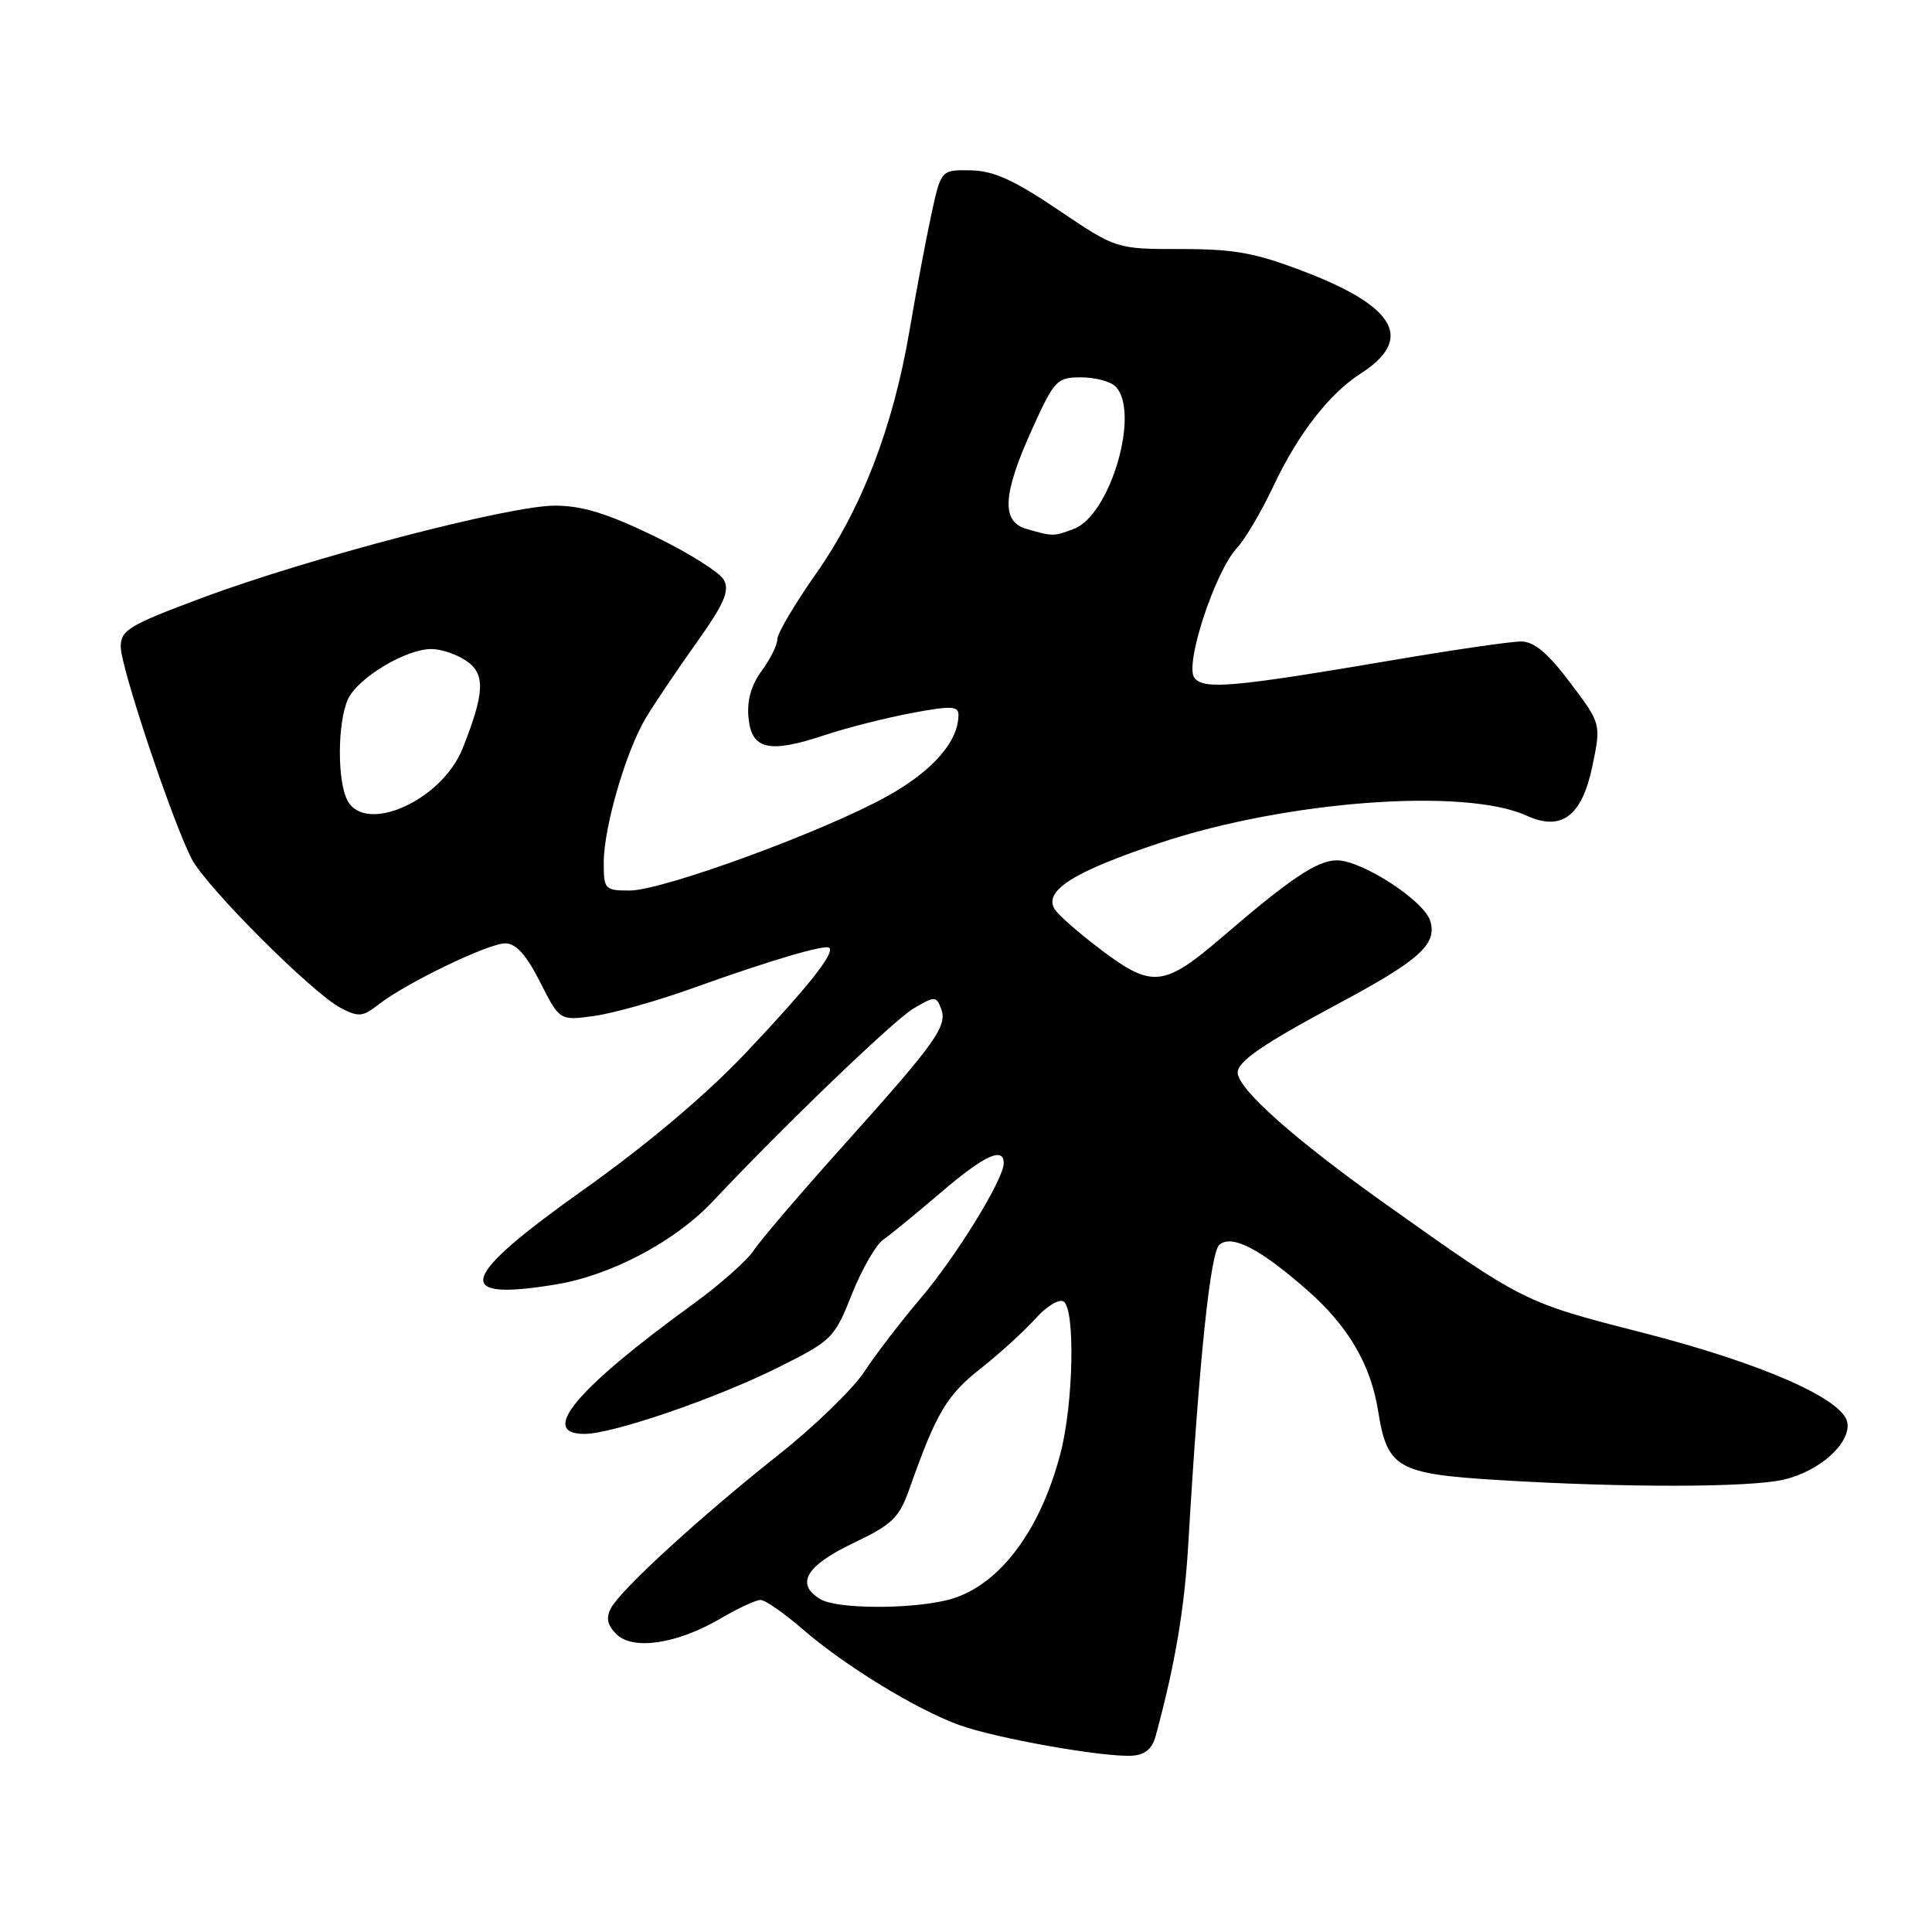 <?xml version="1.0" encoding="UTF-8" standalone="no"?>
<!DOCTYPE svg PUBLIC "-//W3C//DTD SVG 1.1//EN" "http://www.w3.org/Graphics/SVG/1.1/DTD/svg11.dtd" >
<svg xmlns="http://www.w3.org/2000/svg" xmlns:xlink="http://www.w3.org/1999/xlink" version="1.1" viewBox="0 0 256 256">
 <g >
 <path fill="currentColor"
d=" M 153.14 230.00 C 155.71 220.55 156.95 213.20 157.46 204.50 C 158.89 180.18 160.37 165.93 161.59 164.92 C 163.26 163.54 167.04 165.51 173.29 171.02 C 178.67 175.76 181.63 180.82 182.61 186.97 C 183.82 194.55 185.14 195.30 198.62 196.12 C 215.28 197.14 231.81 197.11 236.35 196.06 C 241.07 194.96 245.19 191.30 244.79 188.54 C 244.34 185.42 233.51 180.65 217.59 176.57 C 201.91 172.56 201.93 172.57 183.66 159.59 C 171.57 151.01 164.00 144.28 164.00 142.12 C 164.00 140.64 167.39 138.32 177.10 133.12 C 188.13 127.23 190.49 125.11 189.50 121.99 C 188.64 119.30 180.45 114.00 177.15 114.00 C 174.56 114.00 171.05 116.34 162.00 124.12 C 154.25 130.78 152.68 130.96 146.00 125.93 C 142.97 123.66 140.15 121.18 139.72 120.43 C 138.31 117.98 142.35 115.46 153.75 111.67 C 170.55 106.09 194.09 104.35 202.29 108.08 C 206.91 110.19 209.62 108.15 211.00 101.51 C 212.16 95.90 212.16 95.90 208.05 90.45 C 205.07 86.50 203.27 85.00 201.53 85.00 C 200.21 85.00 192.68 86.09 184.81 87.43 C 163.37 91.07 159.59 91.41 158.28 89.84 C 156.90 88.18 160.98 75.72 163.94 72.56 C 165.00 71.43 167.16 67.75 168.75 64.38 C 171.99 57.51 176.14 52.16 180.29 49.50 C 187.35 44.98 185.03 40.70 173.01 36.06 C 166.36 33.50 163.66 33.00 156.49 33.00 C 147.91 33.00 147.91 33.00 140.23 27.82 C 134.35 23.85 131.64 22.62 128.62 22.57 C 124.69 22.50 124.69 22.50 123.39 28.50 C 122.68 31.80 121.38 38.70 120.51 43.83 C 118.33 56.62 114.19 67.37 108.12 76.03 C 105.30 80.03 103.00 83.94 103.00 84.70 C 103.00 85.46 102.07 87.34 100.93 88.89 C 99.54 90.76 98.96 92.82 99.18 95.10 C 99.58 99.34 101.88 99.87 109.27 97.41 C 112.15 96.45 117.31 95.14 120.75 94.49 C 125.99 93.50 127.00 93.54 127.00 94.71 C 127.00 98.25 123.63 102.11 117.62 105.47 C 109.28 110.14 87.82 118.00 83.44 118.00 C 80.13 118.00 80.00 117.86 80.00 114.25 C 80.01 109.63 82.91 99.63 85.54 95.19 C 86.62 93.37 89.62 88.91 92.20 85.29 C 95.94 80.04 96.70 78.31 95.93 76.86 C 95.39 75.85 91.21 73.22 86.65 71.02 C 80.47 68.03 77.12 67.00 73.52 67.00 C 67.45 67.00 40.94 73.93 26.75 79.23 C 17.07 82.84 16.00 83.49 16.00 85.71 C 16.00 88.42 22.83 108.83 25.40 113.81 C 27.33 117.53 41.37 131.58 45.15 133.56 C 47.50 134.79 48.07 134.74 50.15 133.11 C 53.77 130.27 64.70 125.00 66.95 125.00 C 68.37 125.00 69.74 126.52 71.56 130.12 C 74.16 135.25 74.16 135.25 78.72 134.62 C 81.23 134.28 87.16 132.61 91.89 130.90 C 102.01 127.27 109.34 125.10 109.89 125.59 C 110.65 126.28 106.99 130.87 98.83 139.50 C 93.53 145.10 85.74 151.67 77.26 157.69 C 60.74 169.42 59.87 172.48 73.69 170.19 C 80.99 168.98 89.45 164.50 94.42 159.22 C 103.80 149.24 118.43 135.18 121.03 133.64 C 123.84 131.98 124.05 131.98 124.68 133.60 C 125.58 135.94 124.13 137.99 112.00 151.51 C 106.23 157.94 100.78 164.31 99.89 165.66 C 99.01 167.01 95.38 170.23 91.82 172.81 C 76.32 184.07 71.35 190.00 77.44 190.00 C 81.20 190.00 94.89 185.30 103.10 181.20 C 110.27 177.62 110.57 177.31 112.87 171.51 C 114.18 168.21 116.05 164.95 117.04 164.26 C 118.03 163.57 121.46 160.75 124.67 158.01 C 130.40 153.11 133.00 151.89 133.00 154.13 C 133.00 156.25 126.70 166.49 122.01 172.00 C 119.44 175.03 116.07 179.41 114.54 181.74 C 113.00 184.08 107.86 189.05 103.12 192.80 C 92.88 200.91 82.29 210.59 80.96 213.08 C 80.27 214.37 80.46 215.32 81.67 216.53 C 83.86 218.71 89.71 217.84 95.46 214.47 C 97.78 213.11 100.17 212.00 100.78 212.00 C 101.38 212.00 103.90 213.75 106.36 215.88 C 111.98 220.75 121.43 226.52 127.14 228.59 C 131.99 230.34 146.13 232.85 149.98 232.64 C 151.72 232.54 152.67 231.75 153.14 230.00 Z  M 108.75 211.92 C 105.35 209.94 106.75 207.49 112.98 204.51 C 118.33 201.95 119.14 201.16 120.58 197.07 C 124.06 187.22 125.46 184.87 129.90 181.37 C 132.43 179.37 135.70 176.40 137.17 174.76 C 138.63 173.12 140.32 172.08 140.92 172.45 C 142.49 173.42 142.25 185.95 140.52 192.57 C 137.76 203.19 132.06 210.50 125.35 212.06 C 120.18 213.26 110.91 213.18 108.75 211.92 Z  M 46.04 106.07 C 44.67 103.52 44.71 95.73 46.10 92.67 C 47.40 89.83 53.74 86.00 57.16 86.00 C 58.48 86.00 60.58 86.72 61.84 87.60 C 64.33 89.34 64.22 91.82 61.30 99.17 C 58.59 106.02 48.46 110.60 46.04 106.07 Z  M 136.00 70.08 C 132.63 69.11 132.85 65.48 136.81 56.75 C 139.71 50.36 140.06 50.00 143.24 50.00 C 145.09 50.00 147.14 50.54 147.80 51.20 C 151.13 54.53 147.15 68.23 142.31 70.07 C 139.61 71.10 139.54 71.10 136.00 70.08 Z "/>
</g>
</svg>